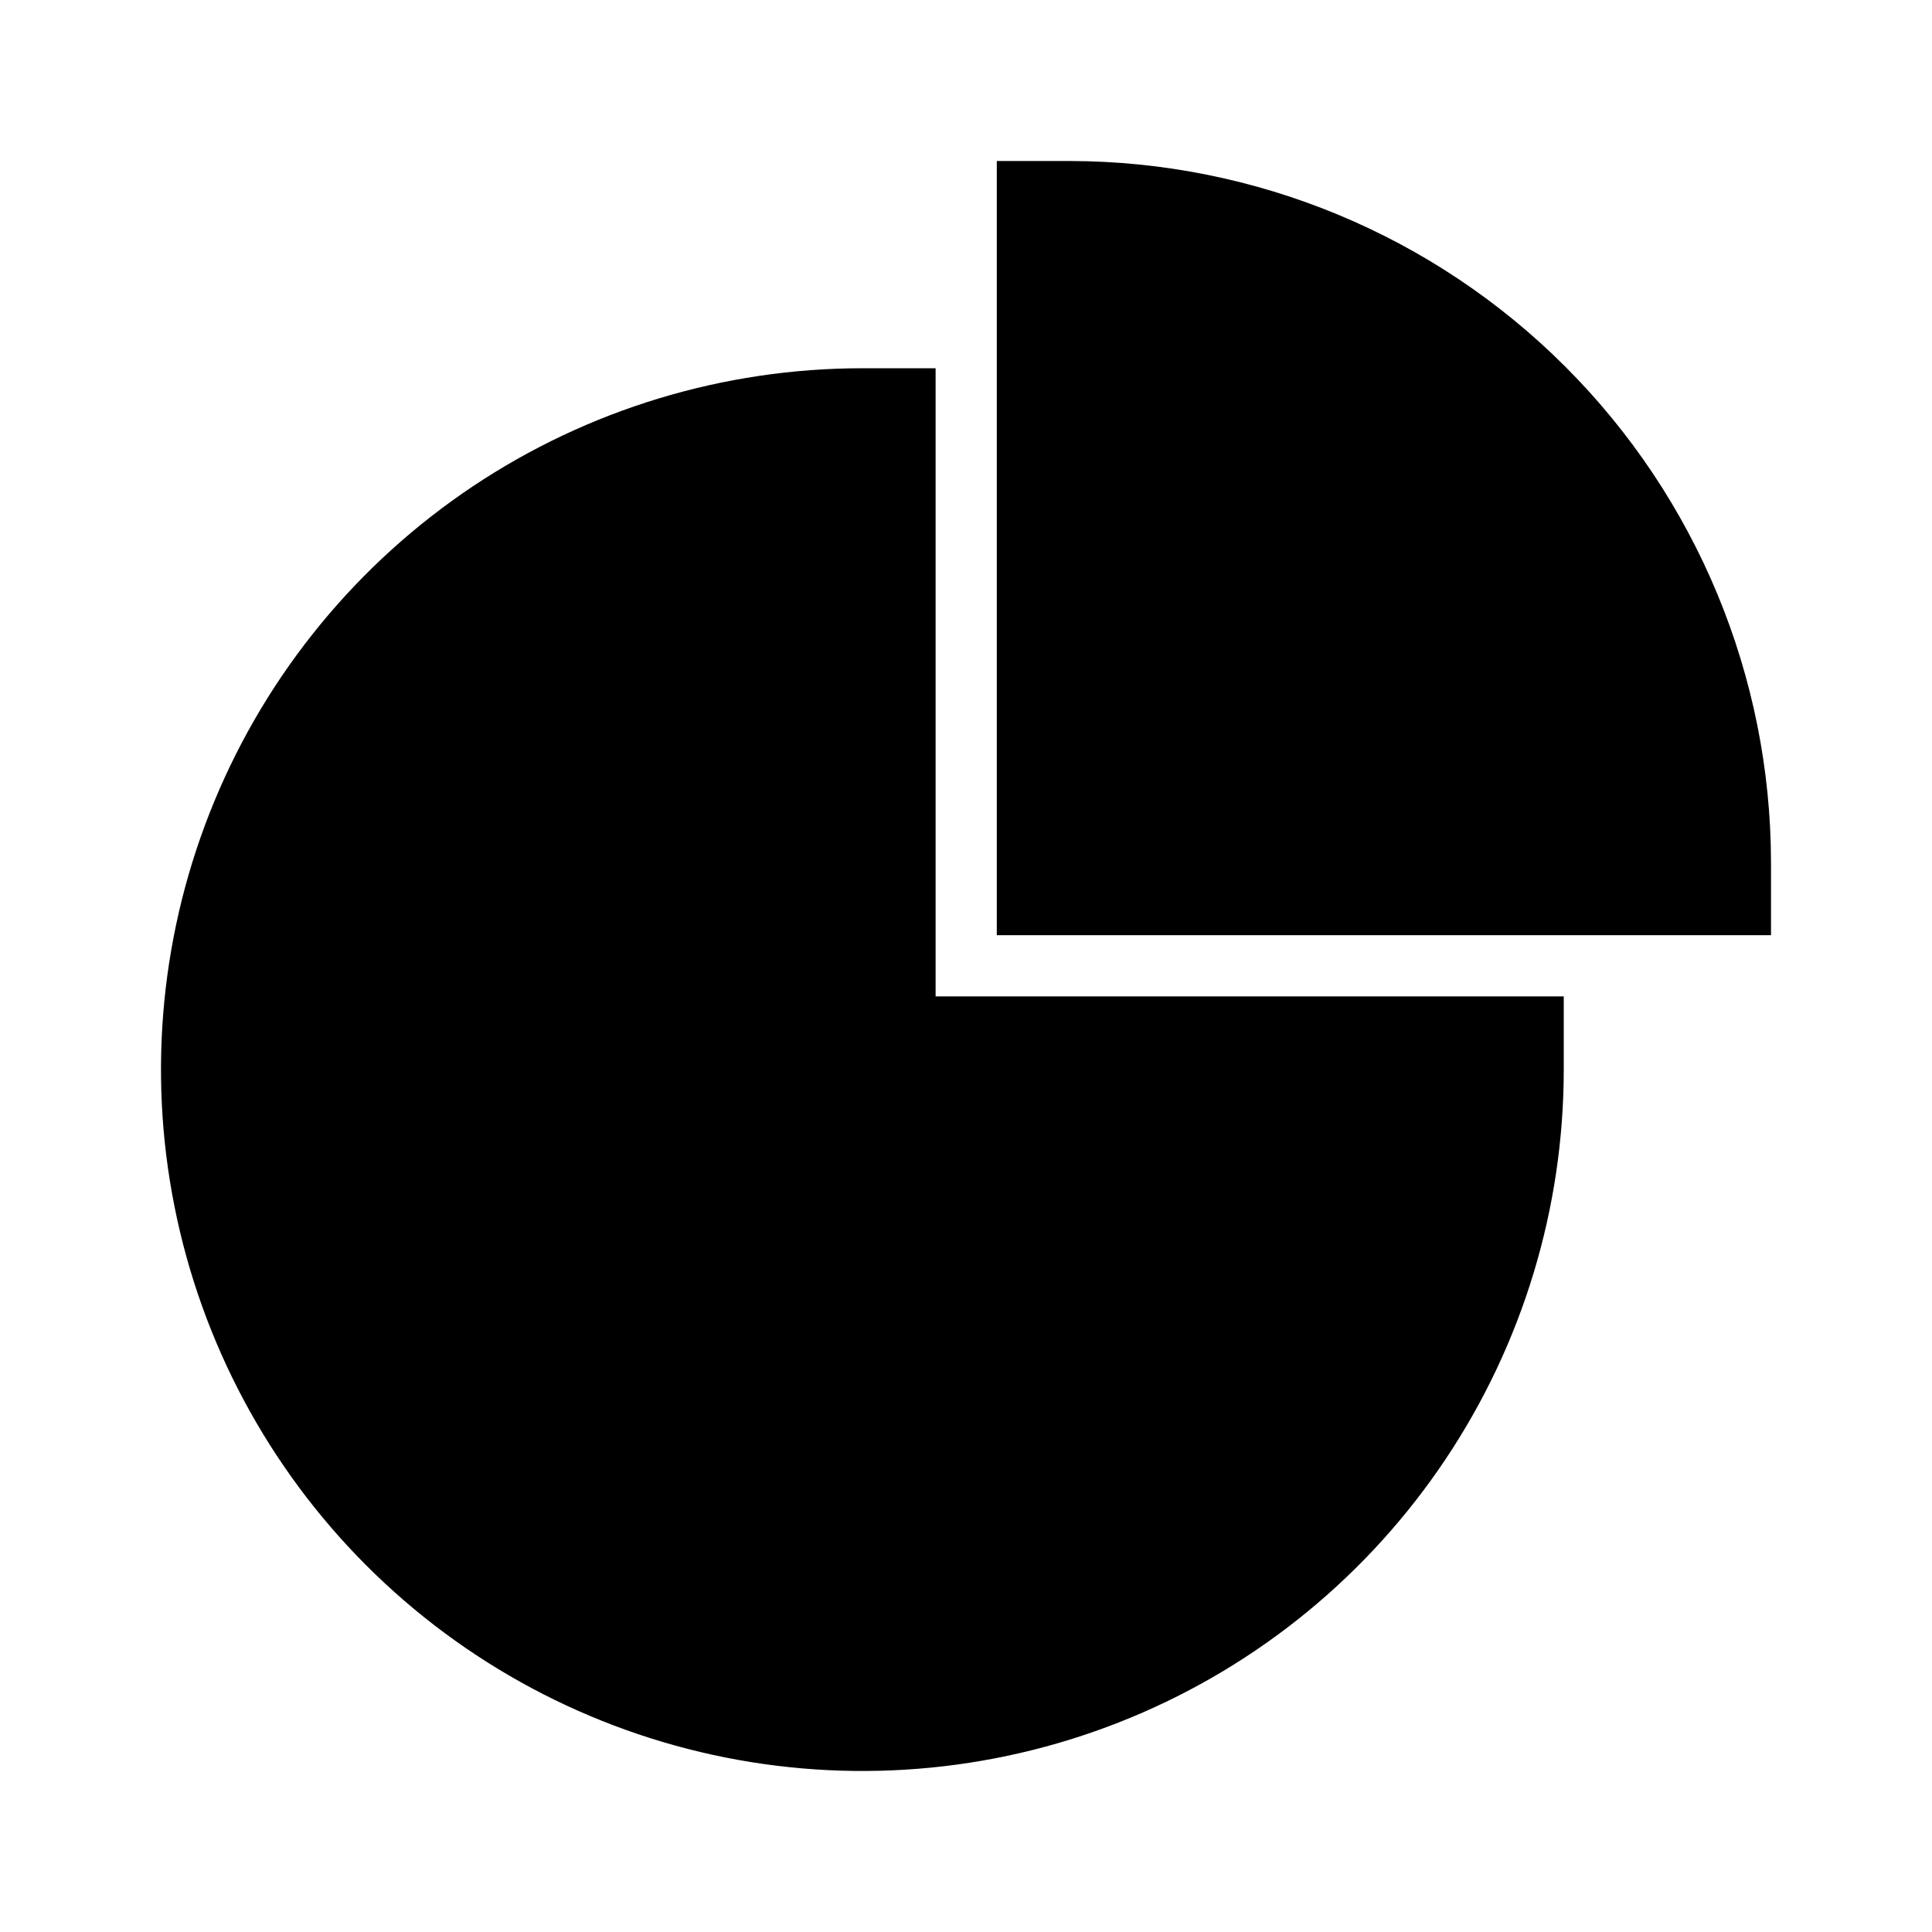 <svg width="48" height="48" viewBox="0 0 48 48" fill="none" xmlns="http://www.w3.org/2000/svg">
<path d="M23.245 9.149H21.425C17.979 9.149 14.61 10.171 11.744 12.085C8.879 14 6.645 16.722 5.326 19.906C4.007 23.09 3.662 26.594 4.335 29.974C5.007 33.354 6.667 36.459 9.104 38.896C11.541 41.333 14.646 42.993 18.026 43.665C21.406 44.337 24.91 43.992 28.094 42.673C31.278 41.355 33.999 39.121 35.914 36.255C37.829 33.39 38.851 30.021 38.851 26.574V24.755H23.245V9.149Z" fill="black"/>
<path d="M26.584 4H24.765V23.235H44V21.416C43.992 16.799 42.154 12.374 38.89 9.11C35.626 5.845 31.201 4.008 26.584 4Z" fill="black"/>
</svg>
